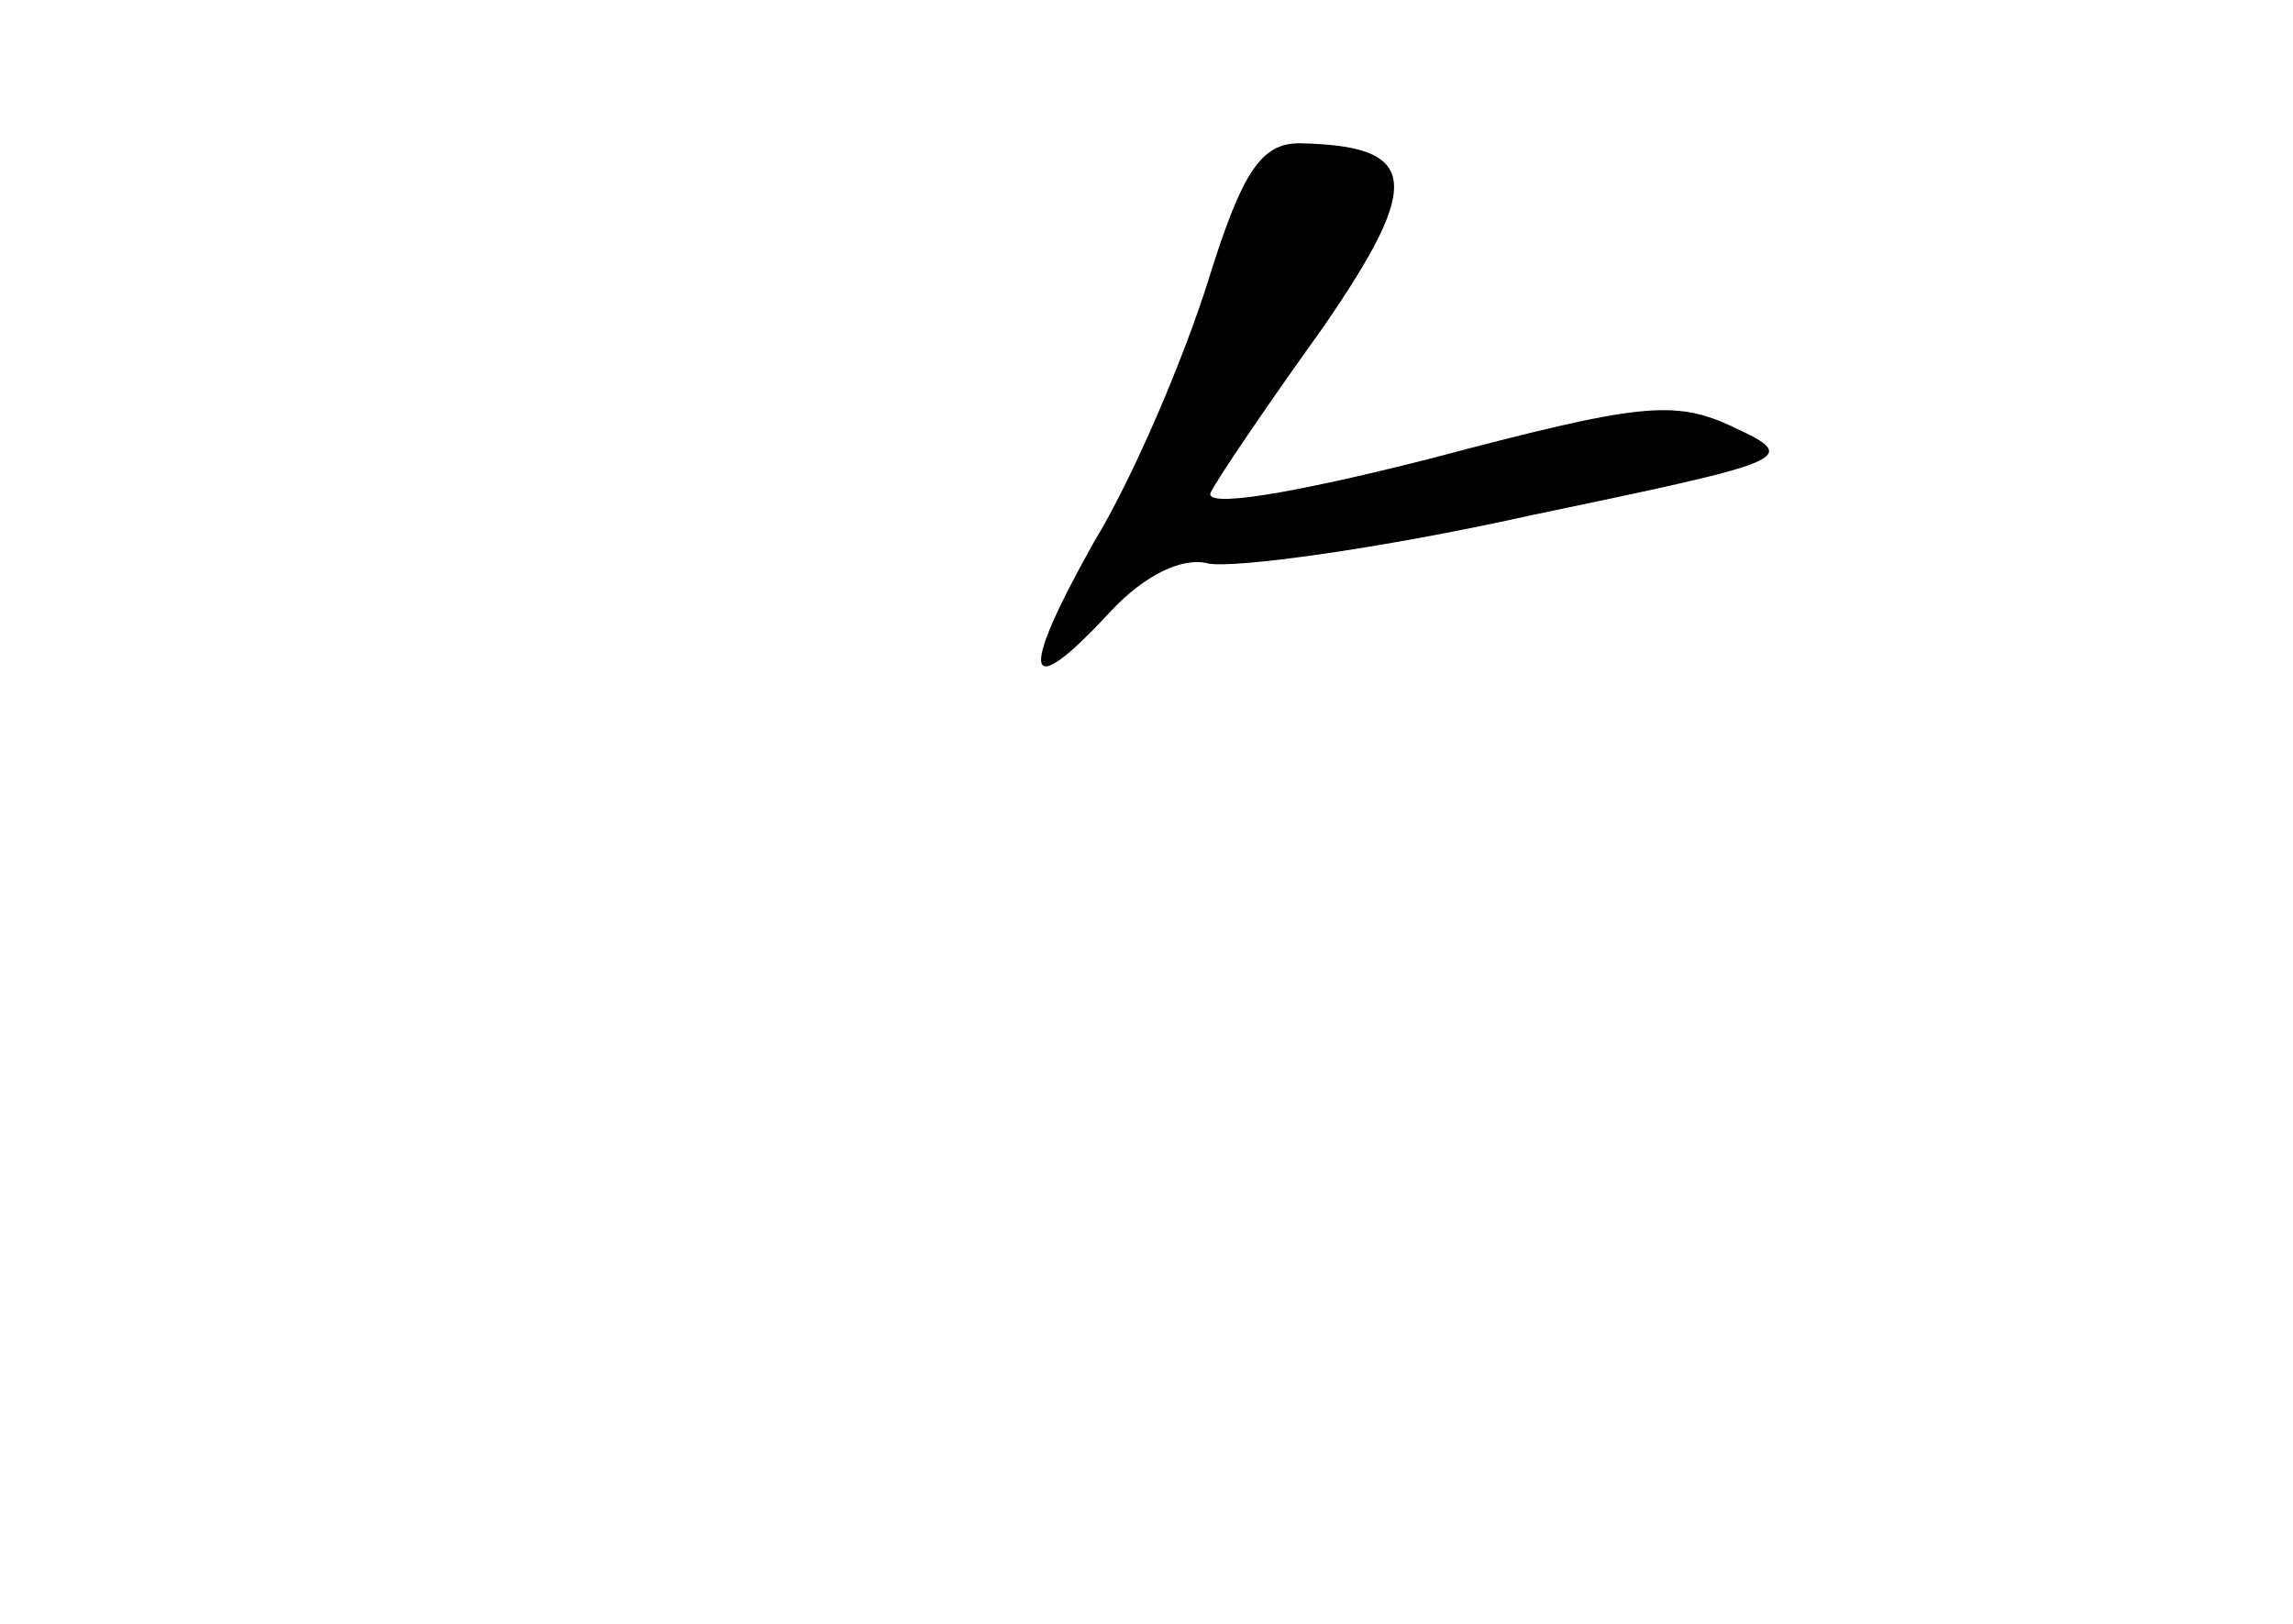 <?xml version="1.0" standalone="no"?>
<!DOCTYPE svg PUBLIC "-//W3C//DTD SVG 20010904//EN"
 "http://www.w3.org/TR/2001/REC-SVG-20010904/DTD/svg10.dtd">
<svg version="1.0" xmlns="http://www.w3.org/2000/svg"
 width="96pt" height="68pt" viewBox="0 0 96 68"
 preserveAspectRatio="xMidYMid meet">
<g transform="translate(0,68) scale(0.1,-0.1)"
fill="#000000" stroke="none">
<path d="M506 563 c-10 -32 -31 -82 -48 -110 -32 -57 -29 -68 7 -29 14 15 30
23 41 20 11 -2 71 6 134 20 110 23 114 24 86 37 -25 12 -40 10 -127 -13 -59
-15 -96 -21 -92 -14 3 6 24 37 47 69 42 61 40 76 -10 77 -16 0 -24 -12 -38
-57z"/>
</g>
</svg>

